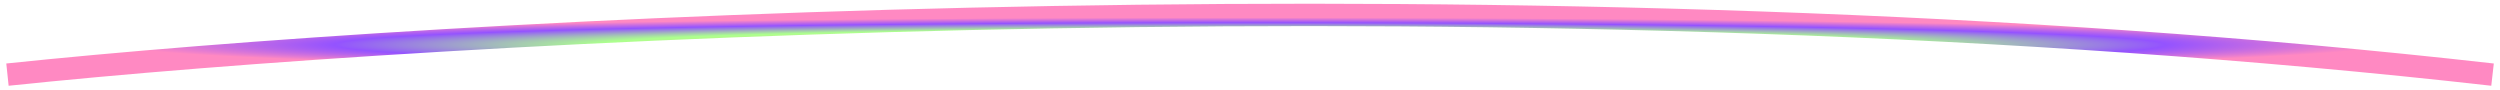 <svg width="335" height="12" viewBox="0 0 335 12" fill="none" xmlns="http://www.w3.org/2000/svg">
<path d="M1 10C58.635 3.963 205.923 -4.489 334 10" stroke="url(#paint0_angular_72_7860)" stroke-width="3"/>
<defs>
<radialGradient id="paint0_angular_72_7860" cx="0" cy="0" r="1" gradientUnits="userSpaceOnUse" gradientTransform="translate(167.5 6) rotate(90) scale(4 166.5)">
<stop offset="0.099" stop-color="#FFC876"/>
<stop offset="0.526" stop-color="#ACFF8E"/>
<stop offset="0.74" stop-color="#9453FF"/>
<stop offset="0.913" stop-color="#FF89C2"/>
</radialGradient>
</defs>
</svg>
